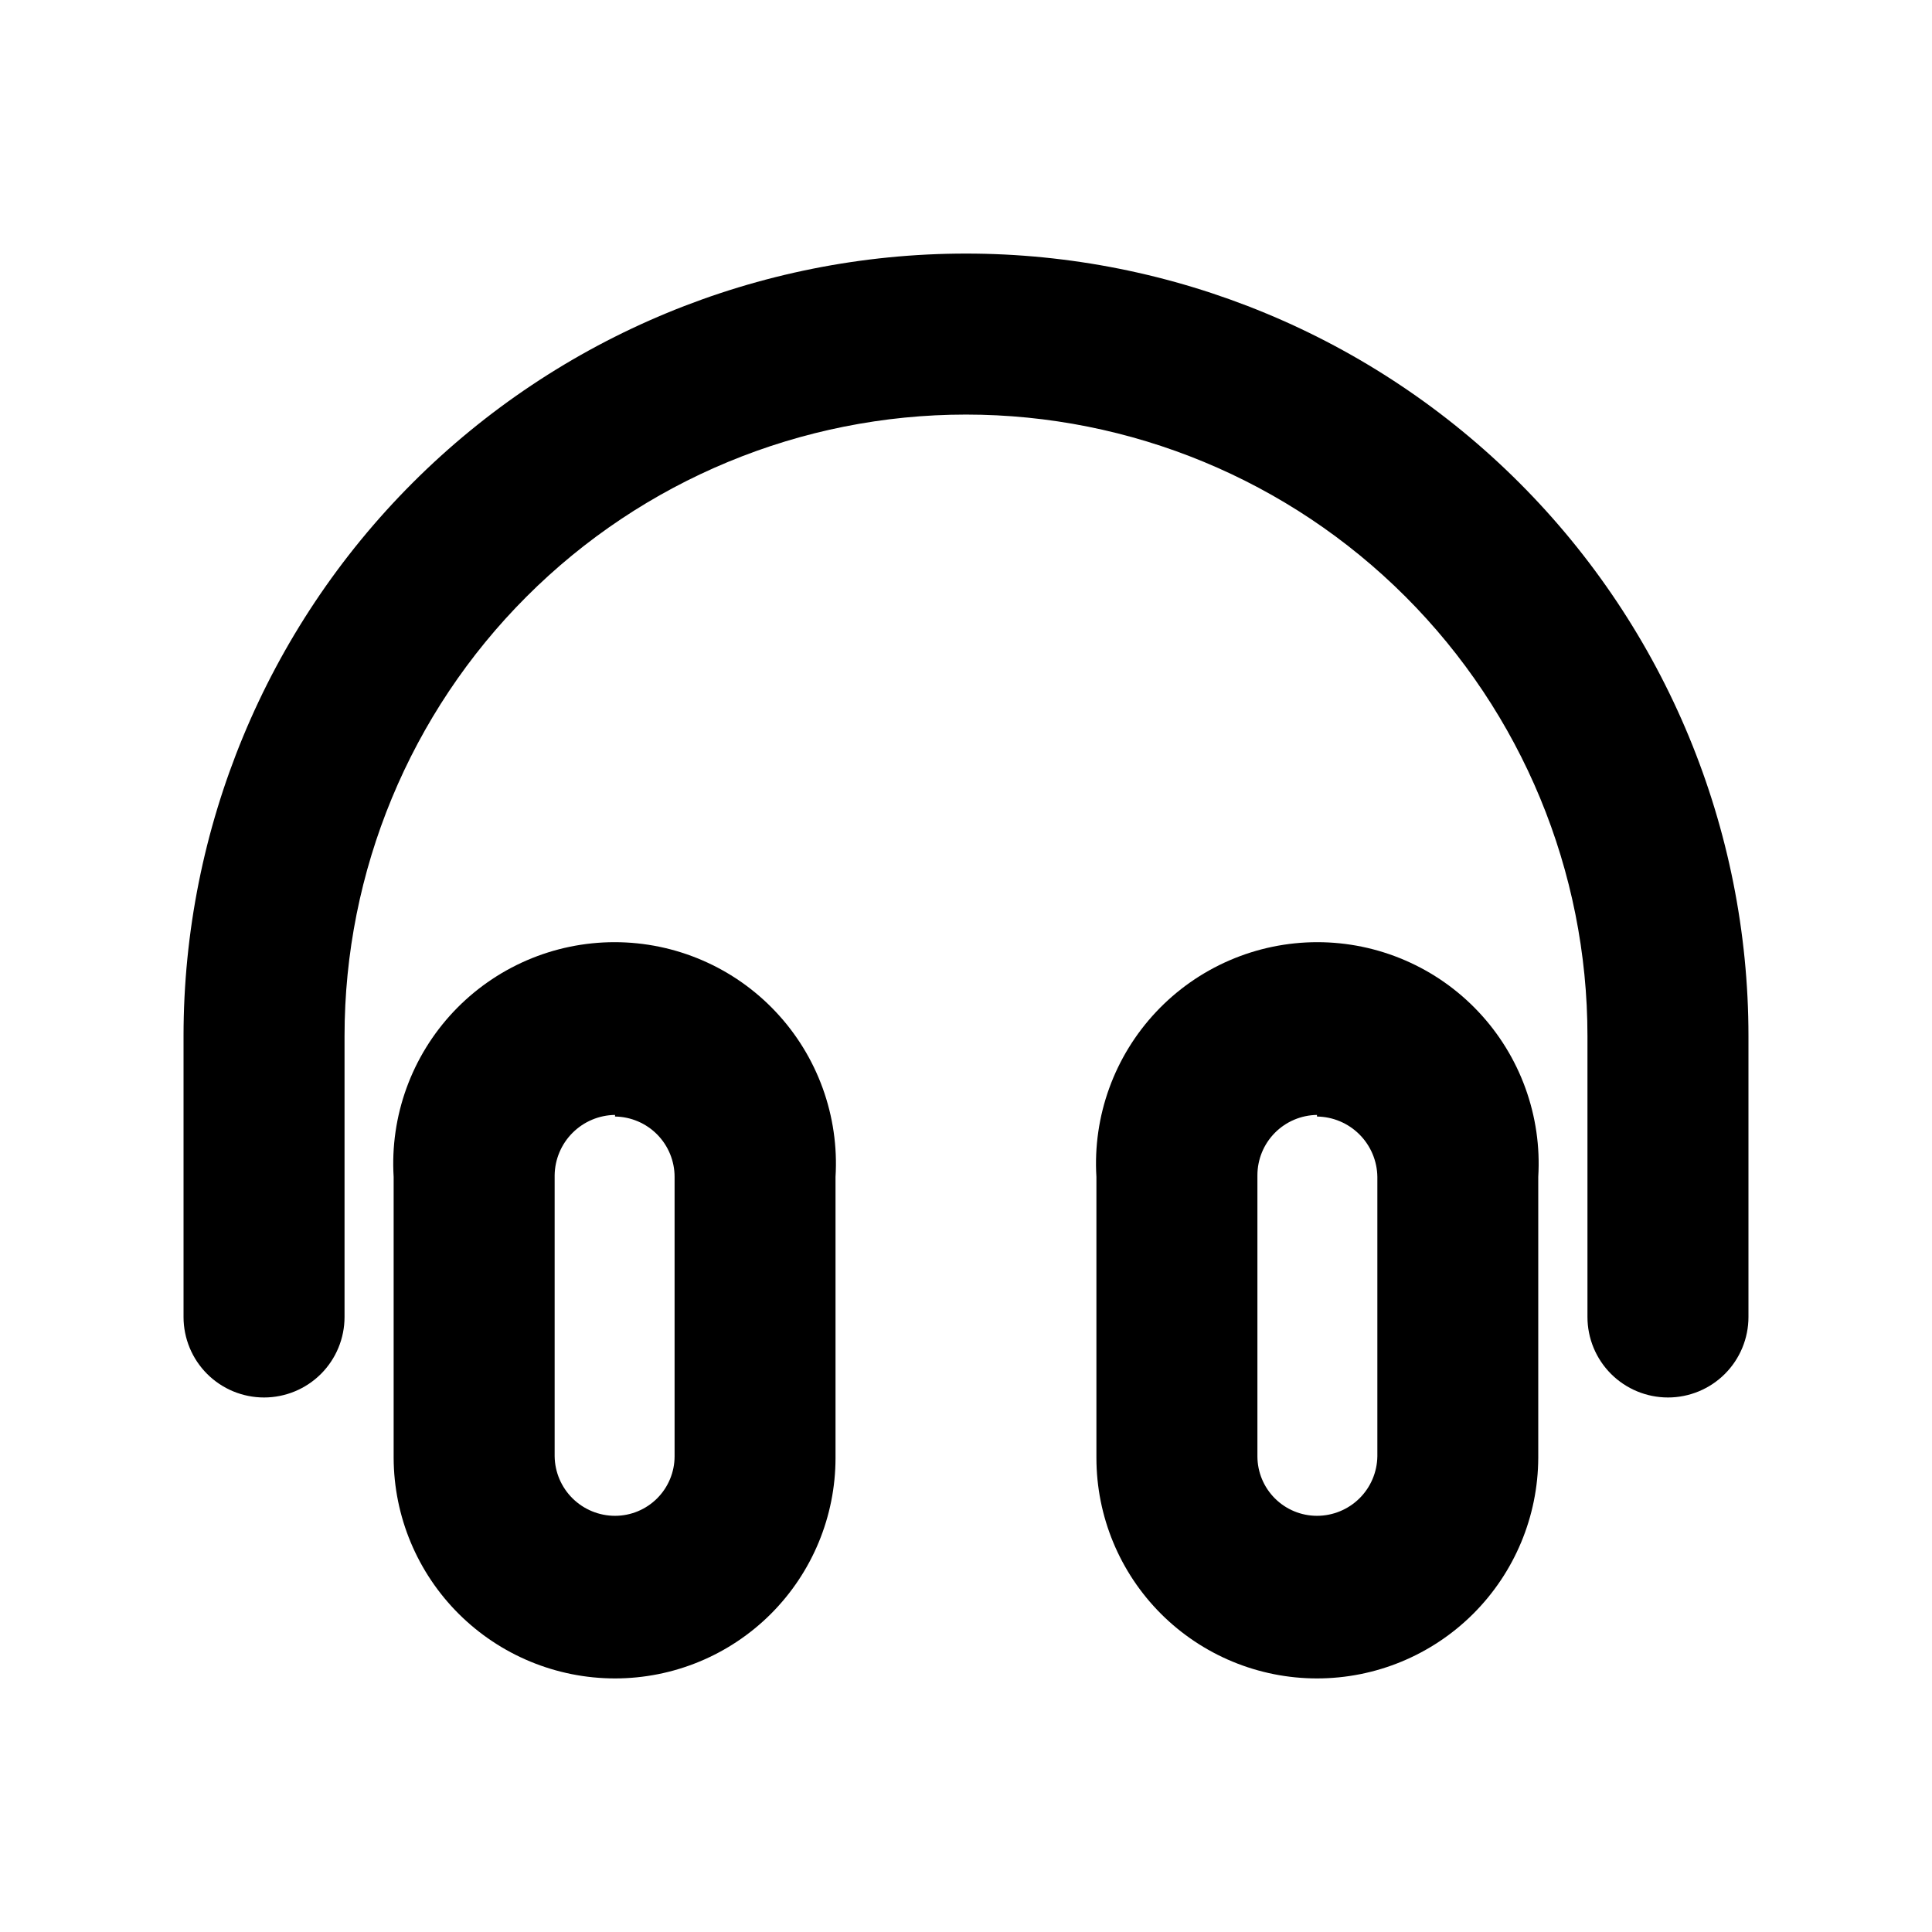 <svg width="60" height="60" fill="none" xmlns="http://www.w3.org/2000/svg"><path d="M19.1 52.125c-1.819 0-3.564-.721-4.853-2.005-1.289-1.284-2.016-3.026-2.022-4.845V36.55c-.057-.936.079-1.874.398-2.755.319-.882.816-1.689 1.458-2.372.643-.683 1.419-1.227 2.279-1.599.861-.372 1.789-.564 2.727-.564.938 0 1.865.192 2.726.564.861.372 1.637.916 2.279 1.599.643.683 1.139 1.49 1.458 2.372.319.882.455 1.819.398 2.755v8.725c0 1.817-.722 3.559-2.006 4.844-1.285 1.285-3.027 2.006-4.844 2.006zm0-17.5c-.495.006-.969.206-1.319.556-.35.35-.55.823-.556 1.319v8.725c.006.493.207.964.558 1.31.351.346.824.54 1.317.54.491 0 .961-.195 1.308-.542.347-.347.542-.818.542-1.308V36.55c0-.493-.194-.966-.54-1.317-.346-.351-.817-.551-1.31-.558v-.05zM40.9 52.125c-1.817 0-3.559-.722-4.844-2.006-1.285-1.285-2.006-3.027-2.006-4.844V36.55c-.057-.936.079-1.874.398-2.755.319-.882.816-1.689 1.458-2.372.643-.683 1.418-1.227 2.279-1.599.861-.372 1.789-.564 2.726-.564.938 0 1.865.192 2.726.564.861.372 1.637.916 2.279 1.599.643.683 1.139 1.49 1.458 2.372.319.882.455 1.819.398 2.755v8.725c-.007 1.819-.734 3.561-2.022 4.845S42.719 52.125 40.9 52.125zm0-17.5c-.493.007-.964.207-1.31.558-.346.351-.54.824-.54 1.317v8.725c0 .491.195.961.542 1.308.347.347.818.542 1.308.542.493 0.0.966-.194 1.317-.54.351-.346.551-.817.558-1.31V36.55c-.006-.495-.206-.968-.556-1.319-.35-.35-.823-.55-1.319-.556v-.05z" fill="#000"/><path d="M51.8 43.4c-.663 0-1.299-.263-1.768-.732-.469-.469-.732-1.105-.732-1.768v-8.725c0-5.119-2.033-10.028-5.653-13.647-3.619-3.619-8.528-5.653-13.647-5.653-5.119 0-10.028 2.033-13.647 5.653C12.733 22.147 10.7 27.056 10.7 32.175v8.725c0 .663-.263 1.299-.732 1.768-.469.469-1.105.732-1.768.732-.663 0-1.299-.263-1.768-.732-.469-.469-.732-1.105-.732-1.768v-8.725c0-6.445 2.56-12.626 7.117-17.183C17.375 10.435 23.555 7.875 30 7.875c6.445 0 12.626 2.56 17.183 7.117C51.74 19.549 54.3 25.73 54.3 32.175v8.725c0 .663-.263 1.299-.732 1.768-.469.469-1.105.732-1.768.732z" fill="#000"/></svg>